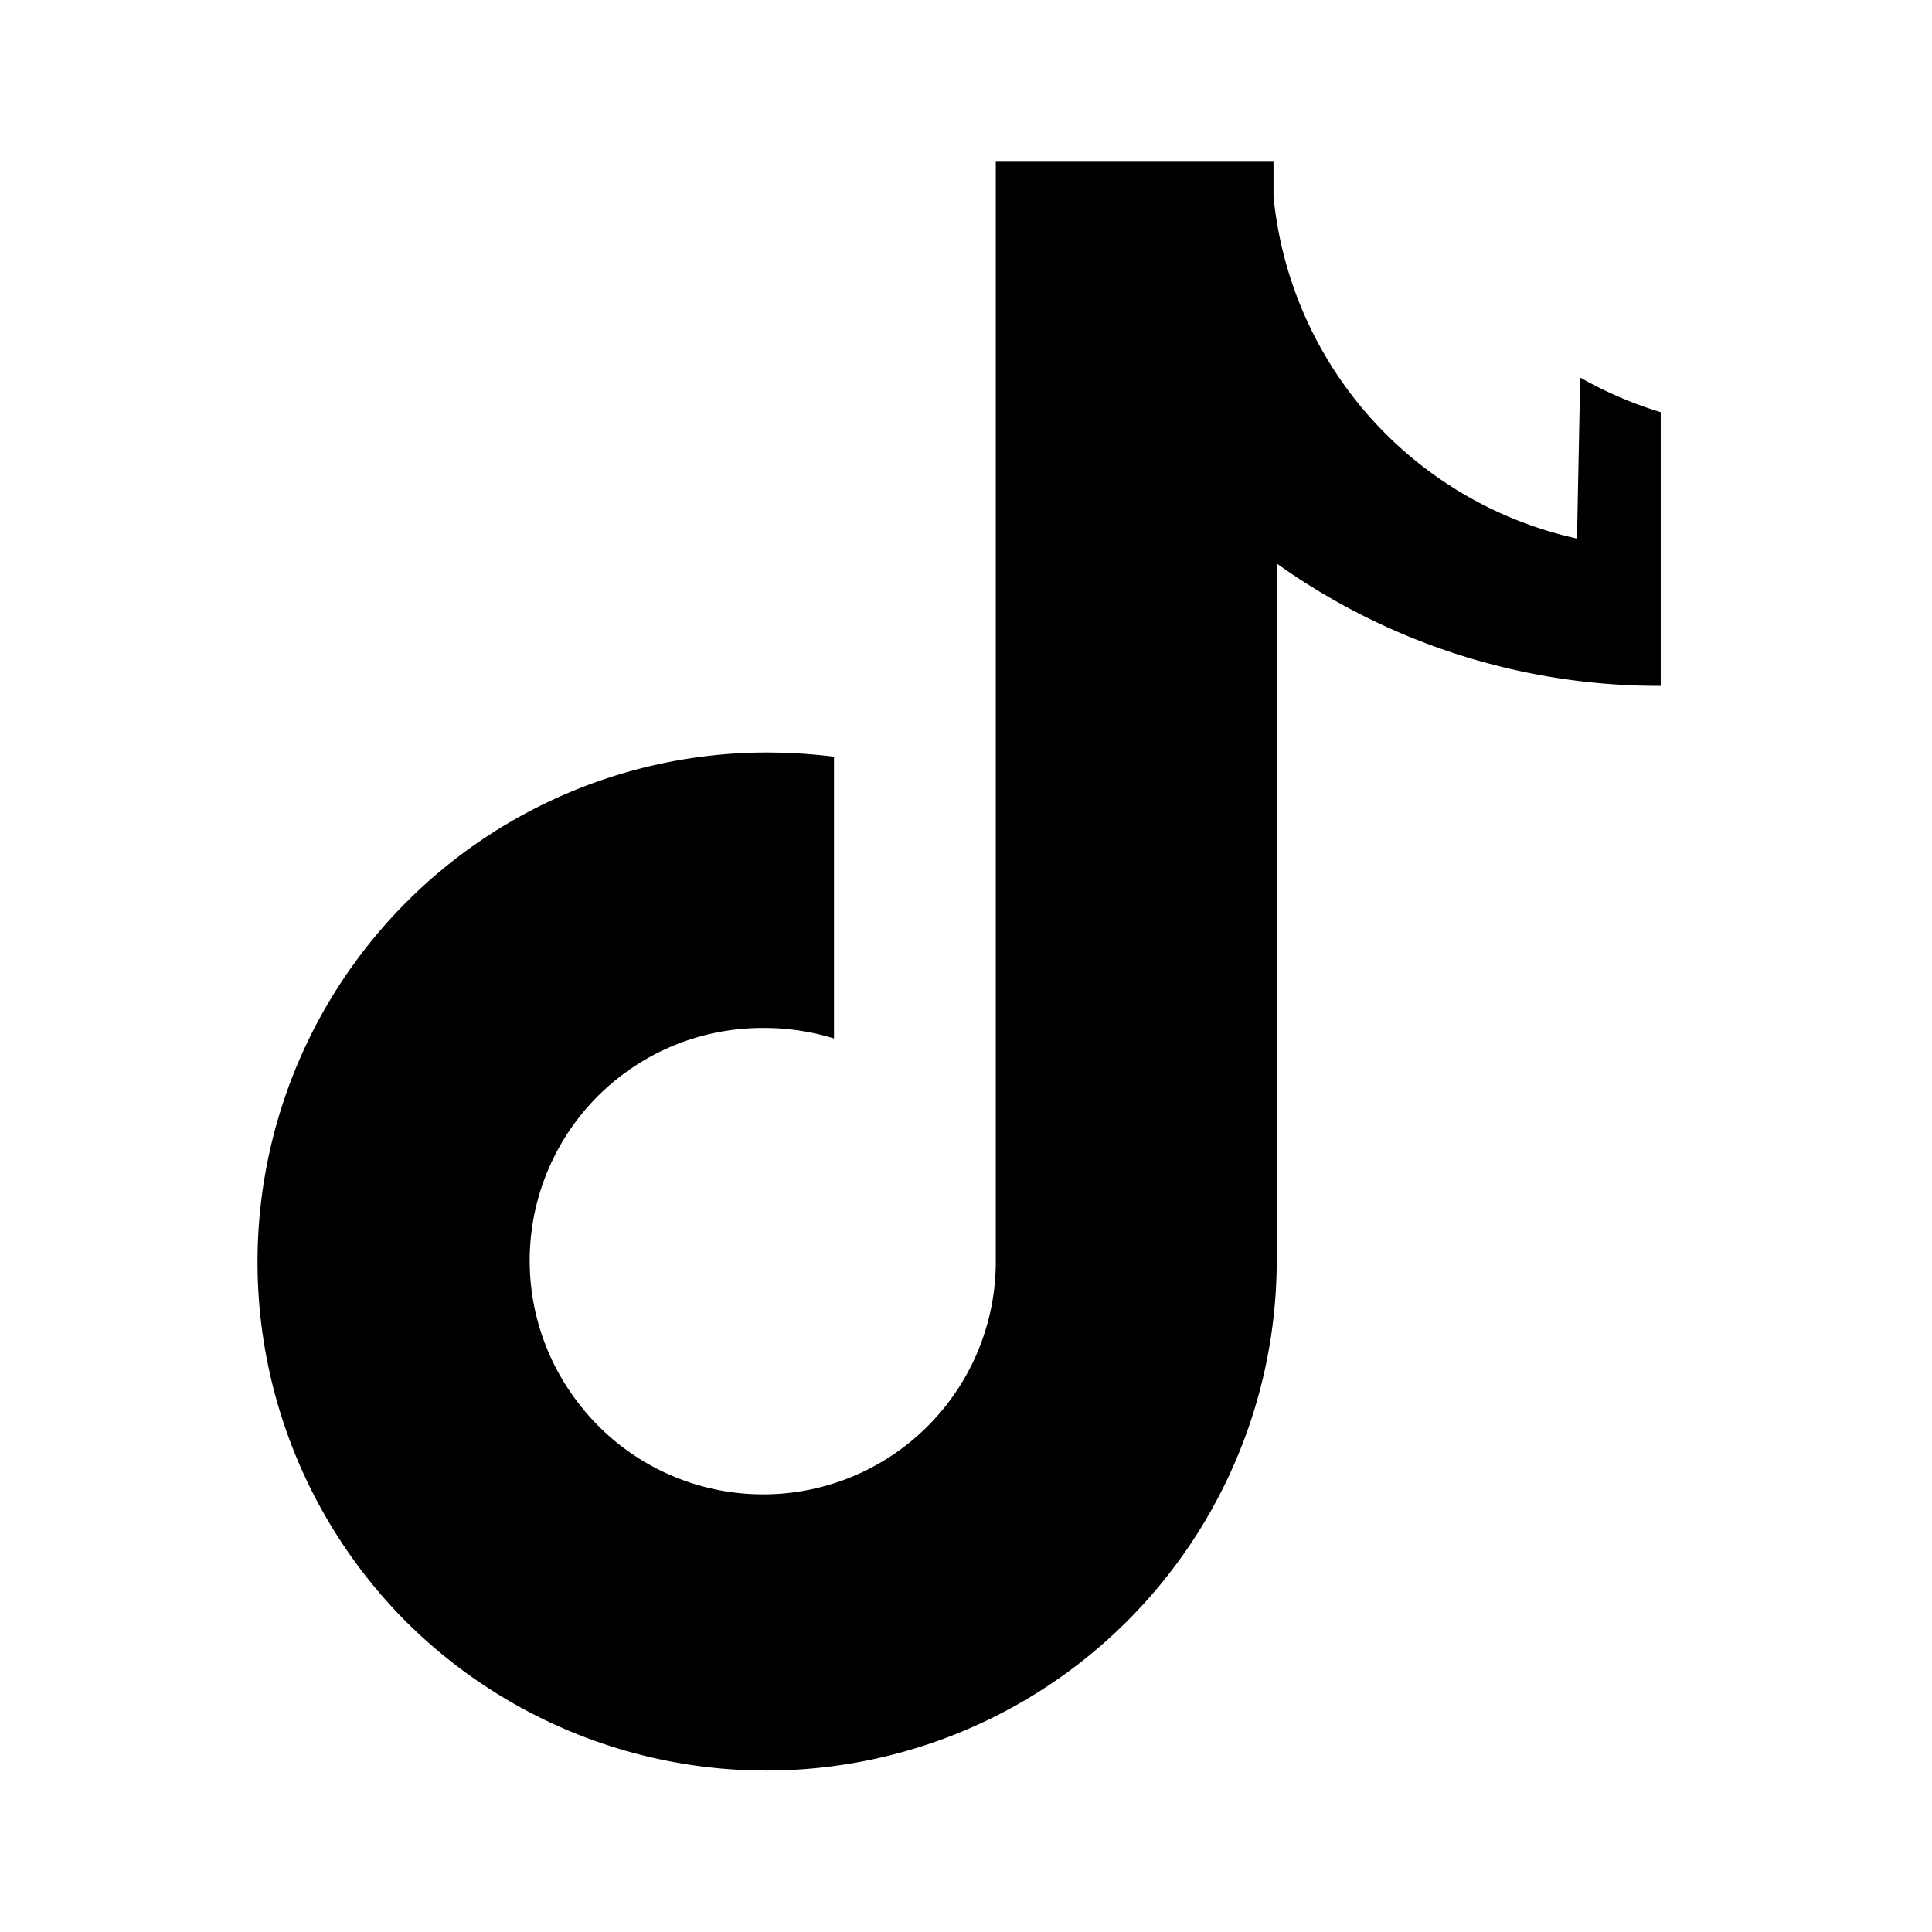 
<svg xmlns="http://www.w3.org/2000/svg" viewBox="0 0 24 24" fill="currentColor">
    <path d="M19.59 6.69a4.83 4.83 0 0 1-3.77-4.25V2h-3.45v13.67a2.89 2.89 0 0 1-5.2 1.74 2.89 2.89 0 0 1 2.31-4.64 2.93 2.93 0 0 1 .88.13V9.4a6.84 6.84 0 0 0-1-.05A6.33 6.33 0 0 0 5 20.1a6.34 6.34 0 0 0 10.86-4.43V7a8.16 8.16 0 0 0 4.77 1.52v-3.4a4.85 4.85 0 0 1-1-.43z"/>
</svg>
